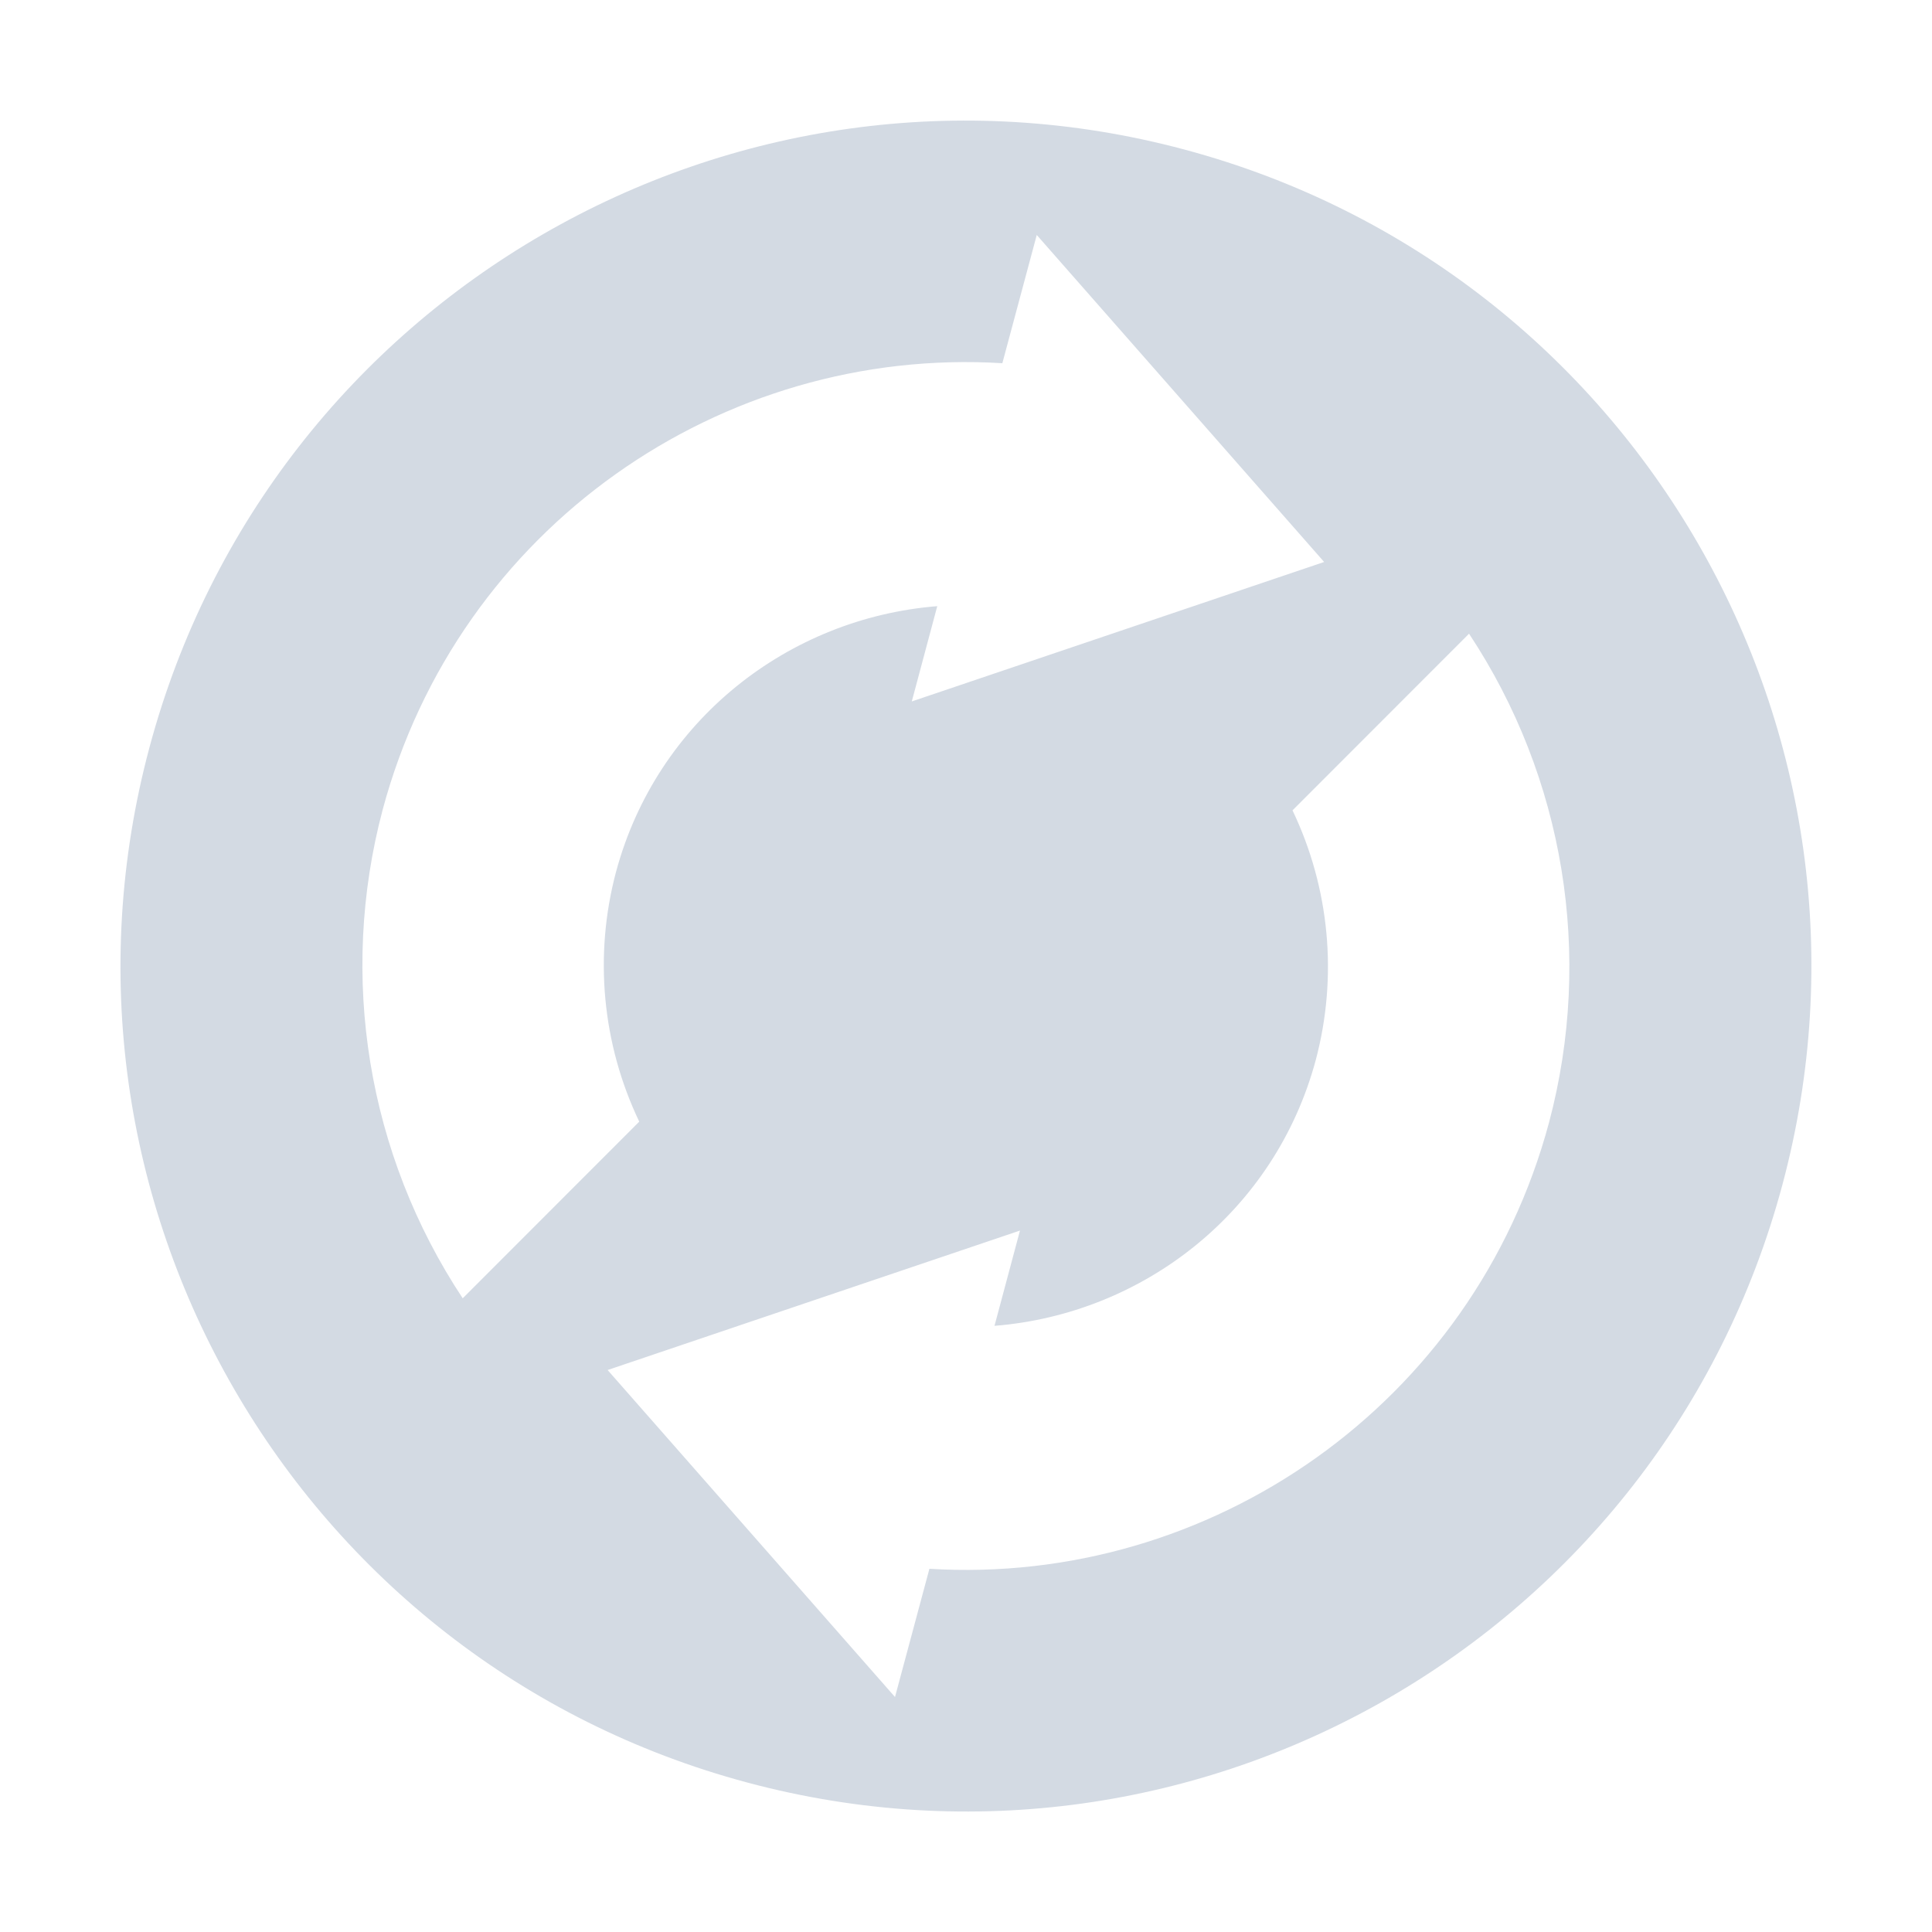 <svg height="16" width="16" xmlns="http://www.w3.org/2000/svg"><path d="m14.761 9.812c1.001-3.734-1.216-7.573-4.95-8.573-3.734-1.001-7.573 1.216-8.573 4.95-1.001 3.734 1.216 7.573 4.95 8.573 3.734 1.001 7.573-1.216 8.573-4.95zm-1.932-.518c-.626 2.337-2.808 3.841-5.132 3.698l-.285 1.062-2.38-2.708 3.415-1.155-.211.789c1.23-.098 2.323-.943 2.661-2.203.183-.69.115-1.422-.193-2.066l1.462-1.463c.789 1.192 1.03 2.664.663 4.046zm-1.863-4.64-3.415 1.155.211-.789c-1.23.098-2.323.943-2.661 2.203-.183.69-.115 1.422.193 2.066l-1.462 1.463c-.789-1.192-1.03-2.664-.663-4.046.626-2.337 2.808-3.841 5.132-3.698l.285-1.062z" fill="#d3dae3"/></svg>